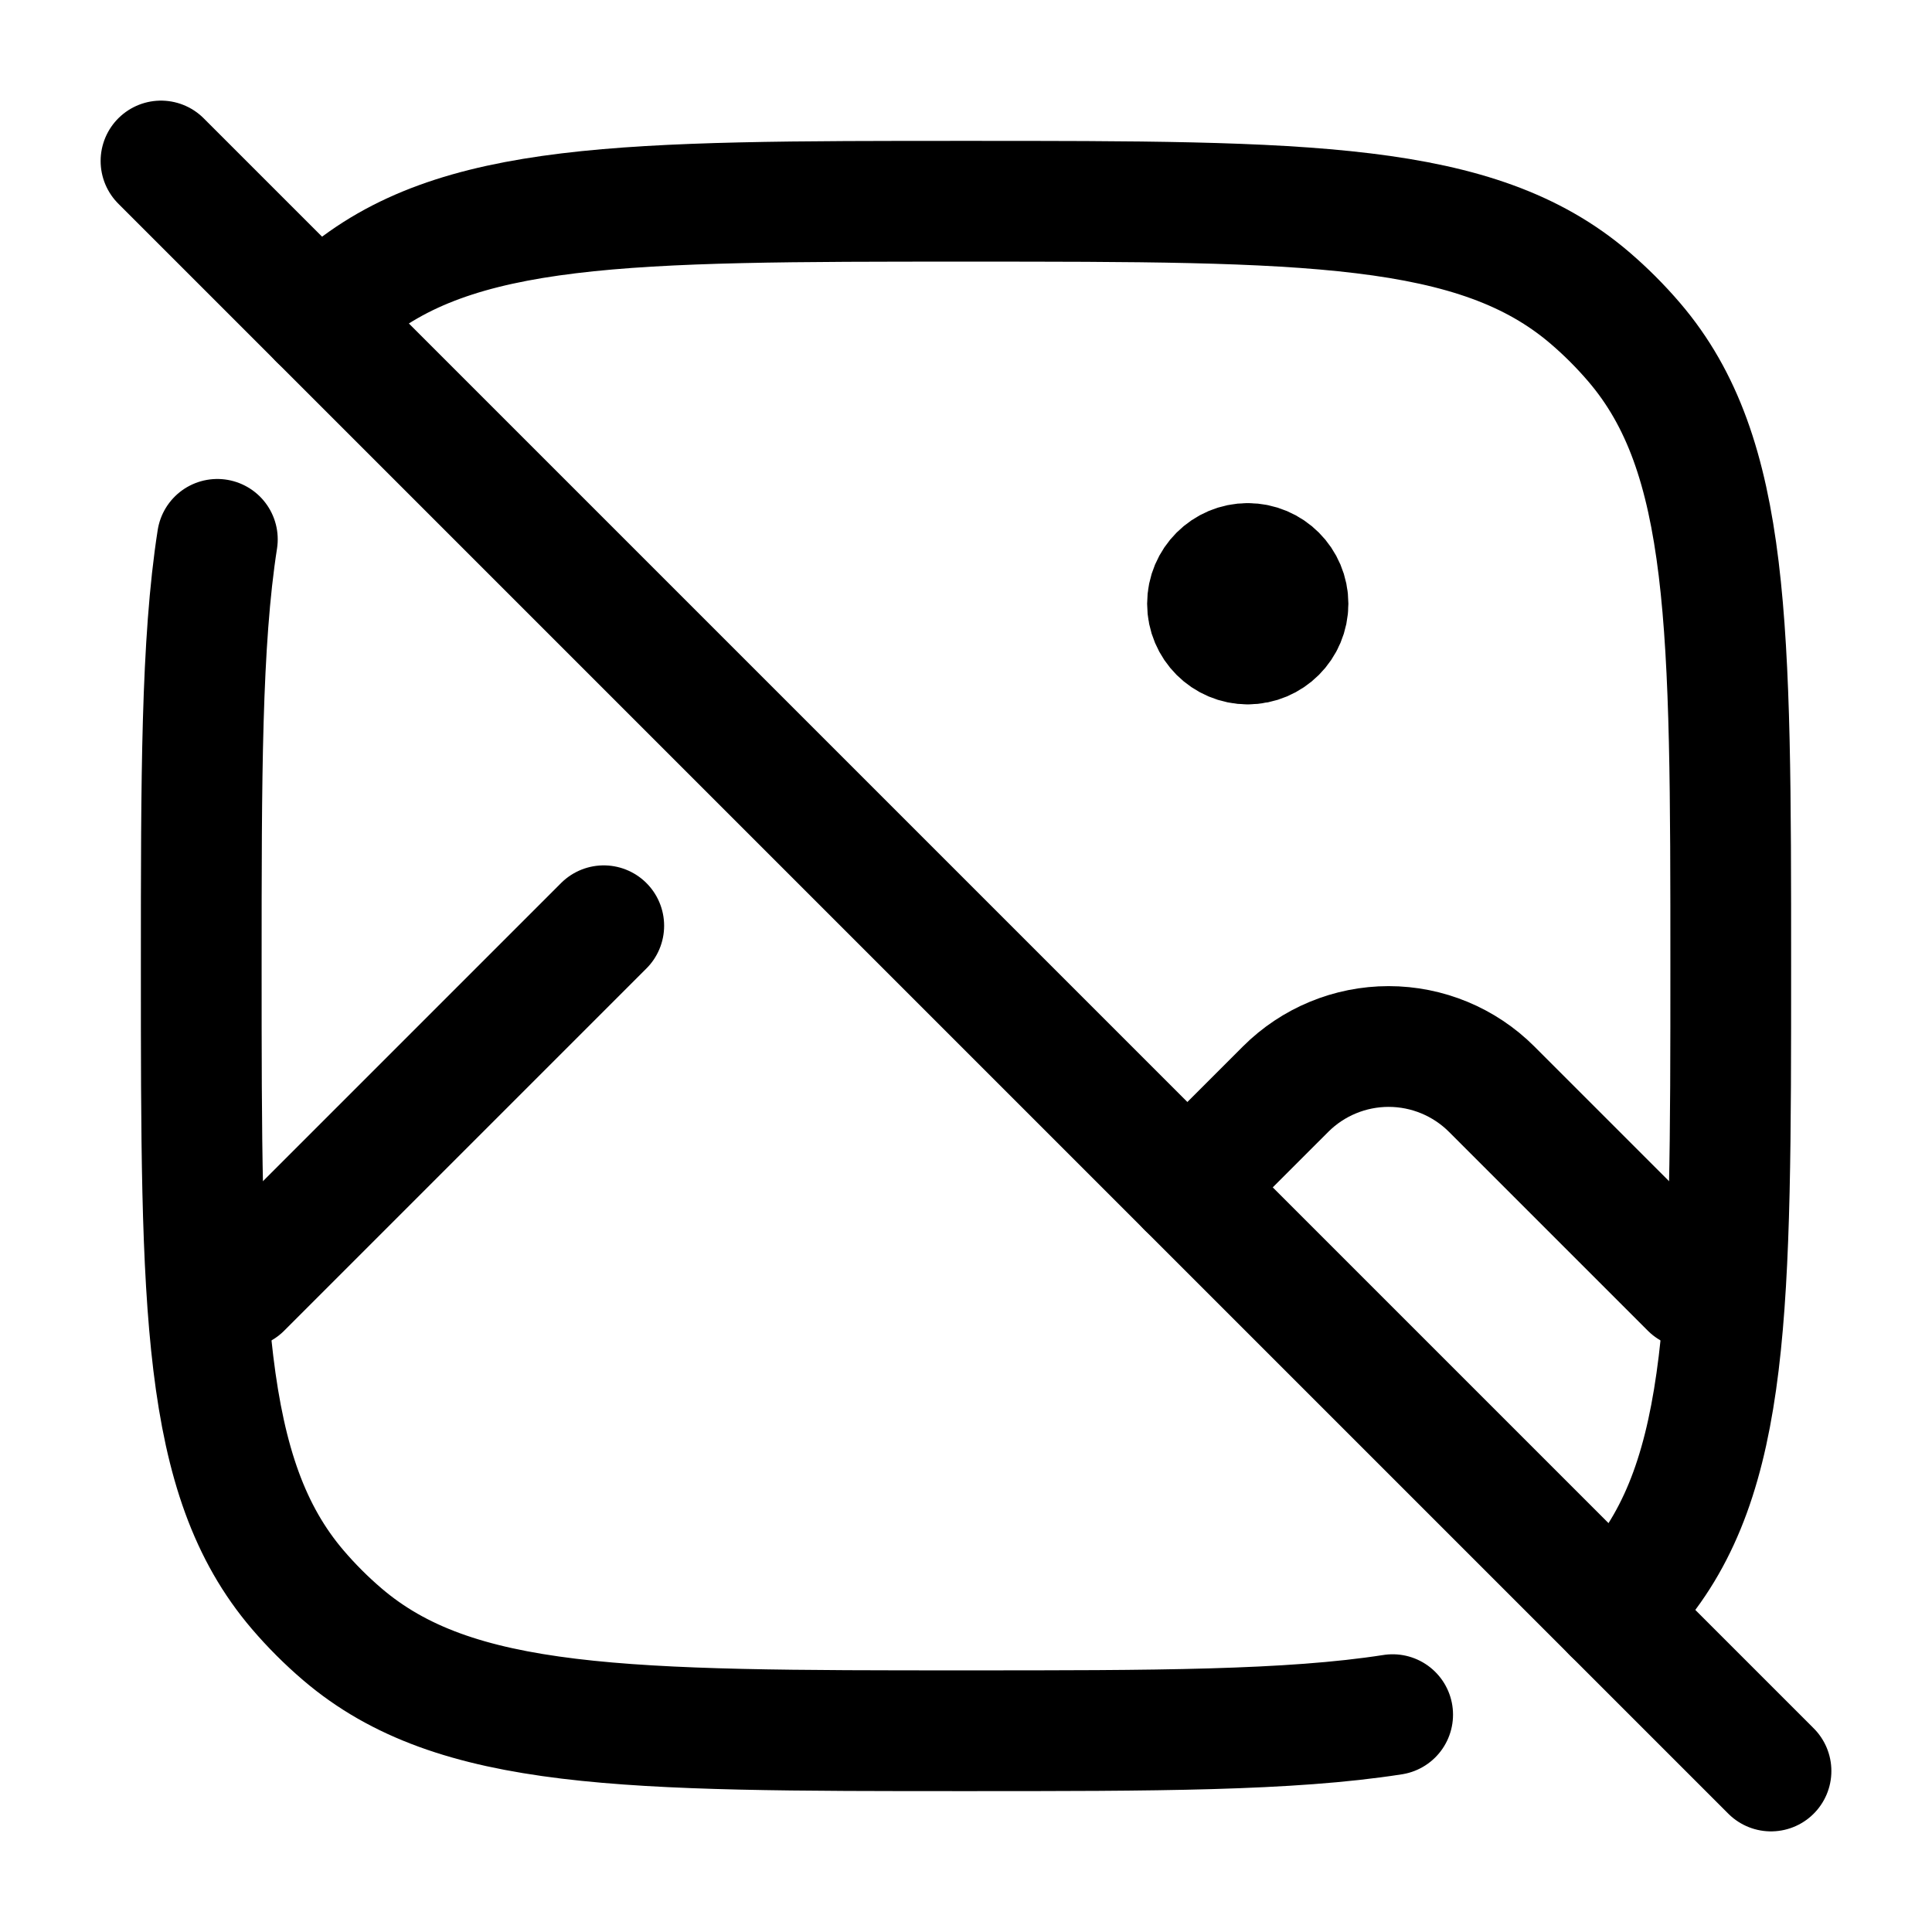 <svg viewBox="0 0 24 24" fill="none" xmlns="http://www.w3.org/2000/svg"><path d="M15.5 8C15.776 8 16 7.776 16 7.5C16 7.224 15.776 7 15.5 7M15.5 8C15.224 8 15 7.776 15 7.5C15 7.224 15.224 7 15.5 7M15.5 8V7" stroke="currentColor" stroke-width="1.5" stroke-linecap="round" stroke-linejoin="round"/><path d="M2 2L22 22" stroke="currentColor" stroke-width="1.5" stroke-linecap="round" stroke-linejoin="round"/><path d="M17.3 21.3C16.019 21.5 14.33 21.5 12 21.5C7.77 21.5 5.655 21.5 4.253 20.302C4.054 20.132 3.868 19.946 3.698 19.747C2.5 18.345 2.5 16.23 2.5 12C2.5 9.67 2.5 7.981 2.7 6.7M20.035 20.035C20.128 19.943 20.217 19.847 20.302 19.747C21.5 18.345 21.5 16.23 21.5 12C21.5 7.77 21.5 5.655 20.302 4.253C20.132 4.054 19.946 3.868 19.747 3.698C18.345 2.5 16.23 2.5 12 2.5C7.77 2.5 5.655 2.5 4.253 3.698C4.153 3.783 4.057 3.872 3.964 3.964" stroke="currentColor" stroke-width="1.5" stroke-linecap="round" stroke-linejoin="round"/><path d="M3 16L7.5 11.5M21 16L18.53 13.53C18.191 13.191 17.73 13 17.25 13C16.77 13 16.309 13.191 15.97 13.53L14.75 14.75" stroke="currentColor" stroke-width="1.5" stroke-linecap="round" stroke-linejoin="round"/></svg>